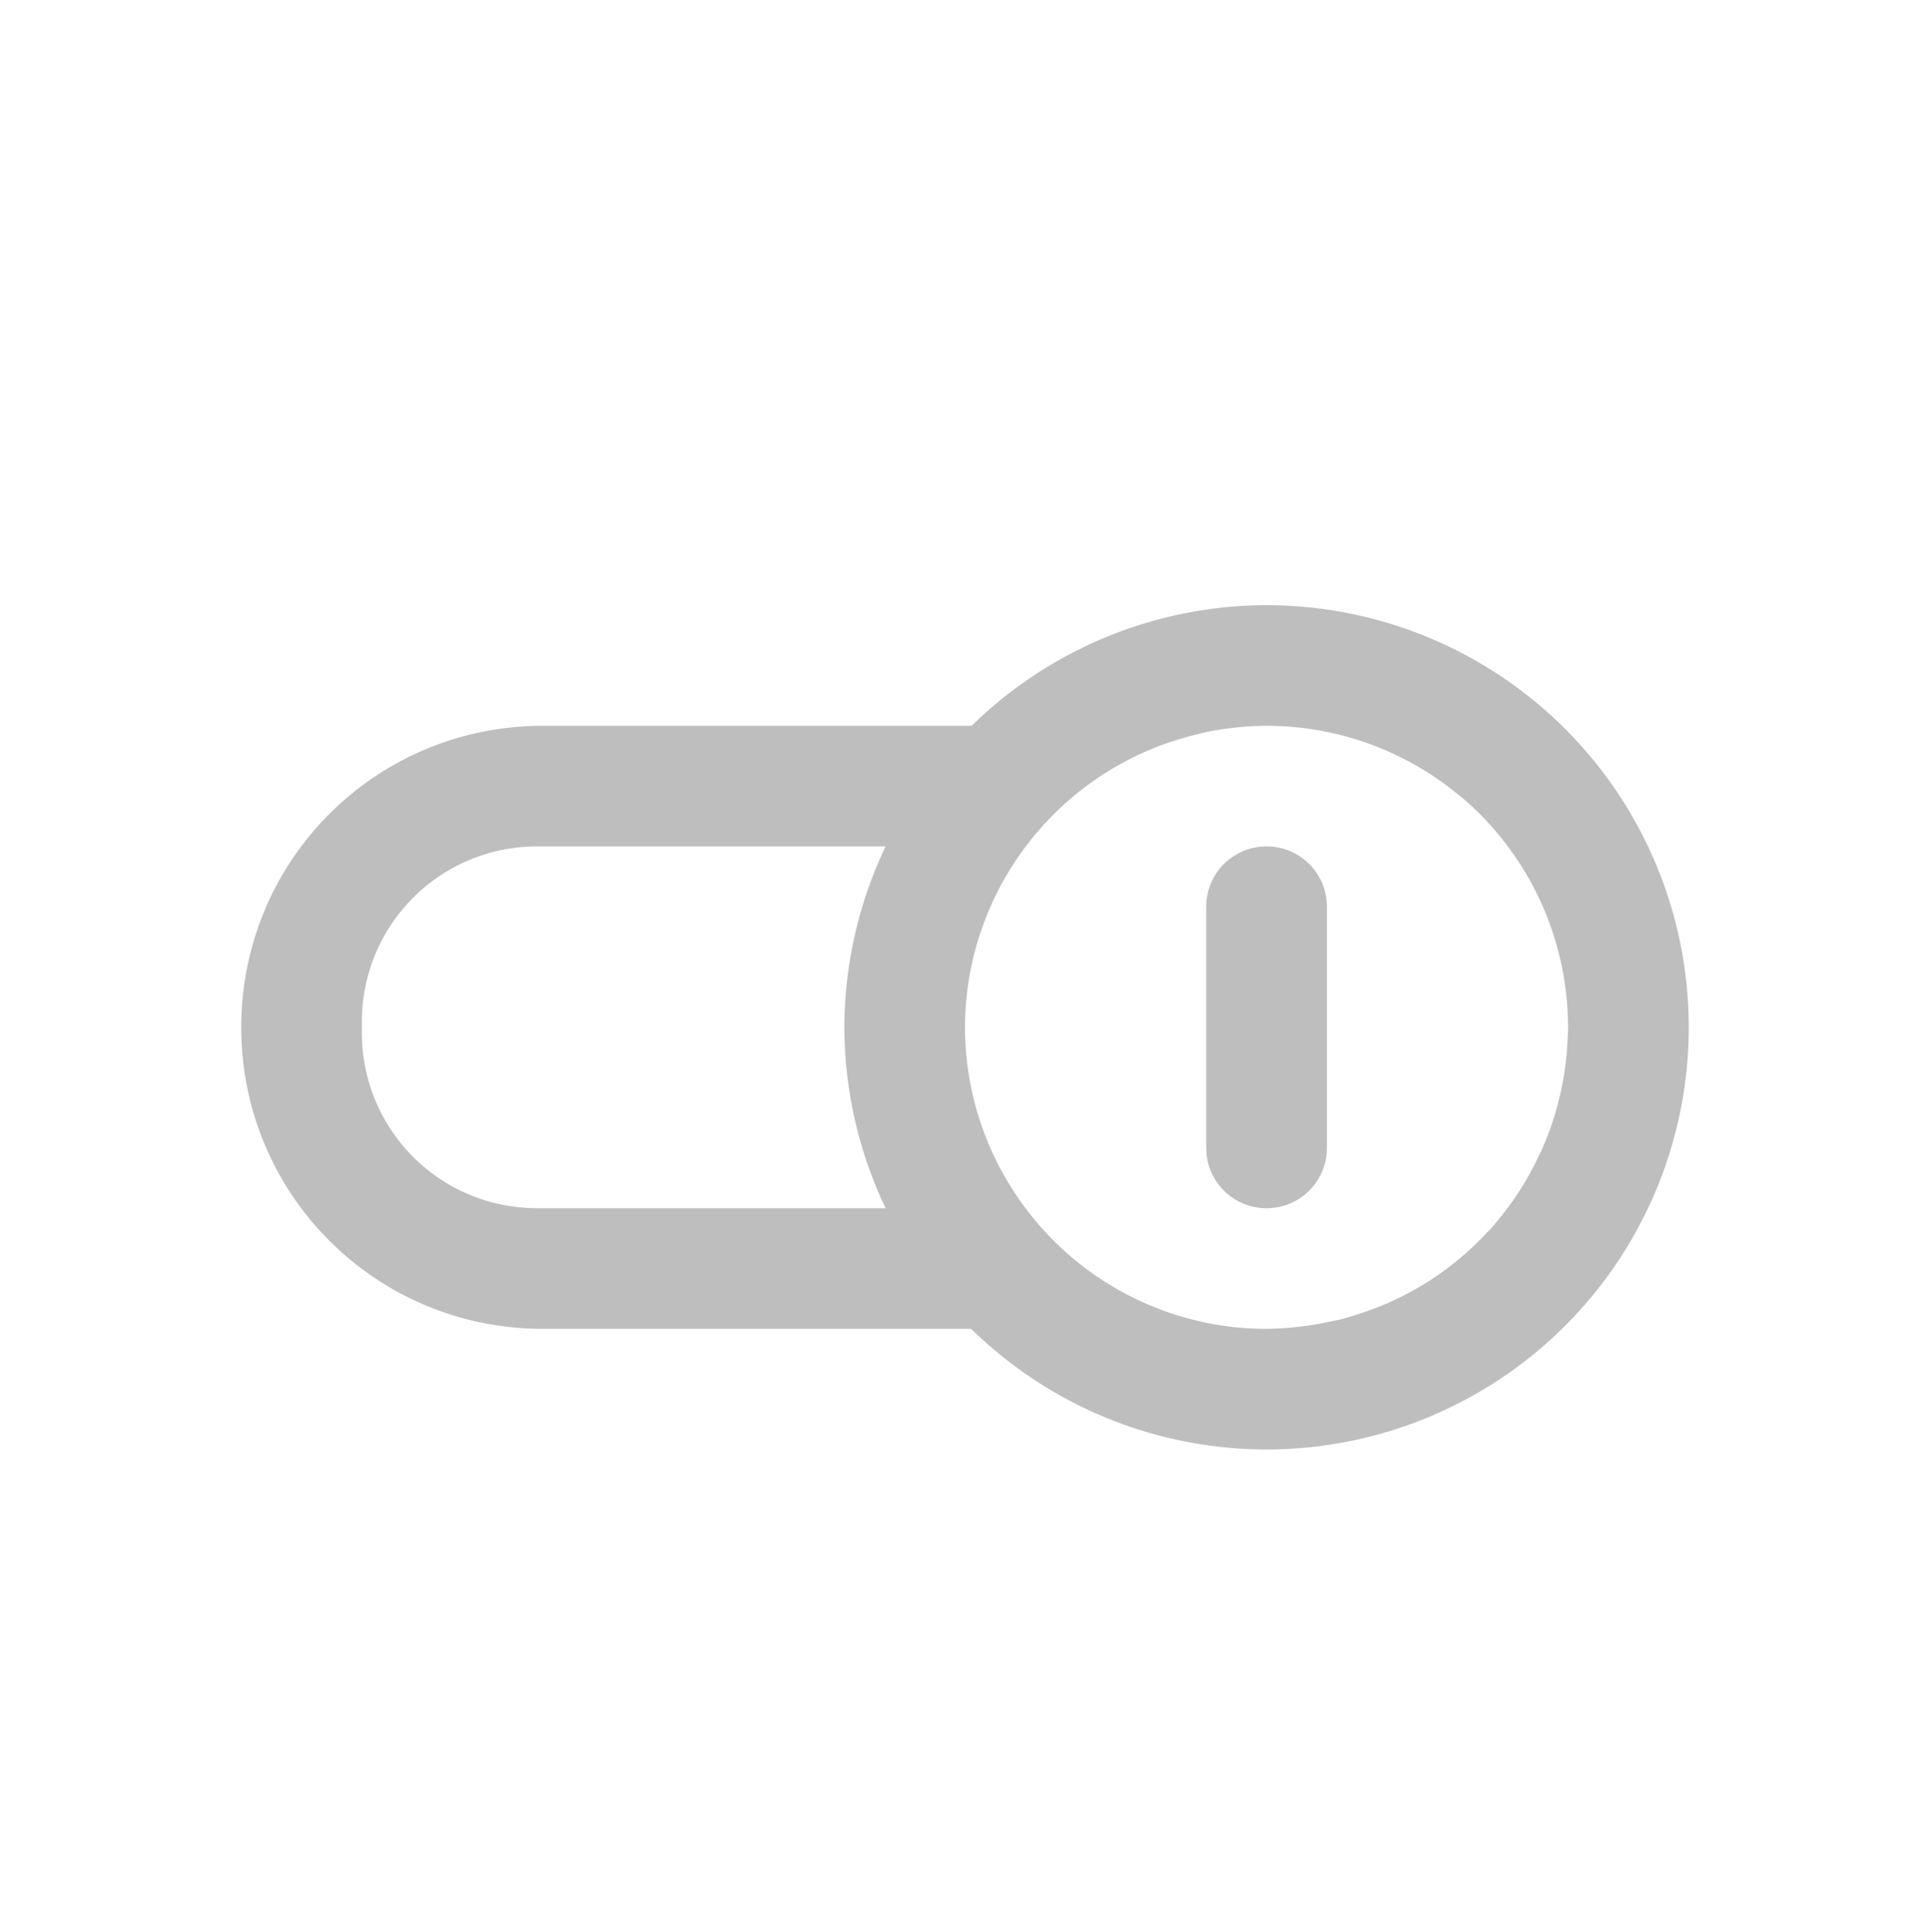 <svg xmlns="http://www.w3.org/2000/svg" xmlns:svg="http://www.w3.org/2000/svg" id="svg2" version="1.1" viewBox="0 0 16 16.018"><path id="rect4149" fill="#bebebe" fill-opacity="1" stroke="none" stroke-dasharray="none" stroke-dashoffset="0" stroke-linecap="butt" stroke-linejoin="miter" stroke-miterlimit="4" stroke-opacity="1" stroke-width="3.567" d="M 10.5 5.018 A 3.5 3.5 0 0 0 8.055 6.018 L 4.5 6.018 C 3.115 6.018 2 7.133 2 8.518 C 2 9.903 3.115 11.018 4.5 11.018 L 8.051 11.018 A 3.5 3.5 0 0 0 10.5 12.018 A 3.5 3.5 0 0 0 14 8.518 A 3.5 3.5 0 0 0 10.5 5.018 z M 10.5 6.018 A 2.5 2.5 0 0 1 12.109 6.605 A 2.5 2.5 0 0 1 12.111 6.605 A 2.5 2.5 0 0 1 12.604 7.168 A 2.5 2.5 0 0 1 12.83 7.613 A 2.5 2.5 0 0 1 12.908 7.85 A 2.5 2.5 0 0 1 12.963 8.092 A 2.5 2.5 0 0 1 12.963 8.094 A 2.5 2.5 0 0 1 12.998 8.451 A 2.5 2.5 0 0 1 13 8.518 A 2.5 2.5 0 0 1 12.996 8.607 A 2.5 2.5 0 0 1 12.934 9.076 A 2.5 2.5 0 0 1 12.92 9.133 A 2.5 2.5 0 0 1 12.859 9.338 A 2.5 2.5 0 0 1 12.852 9.359 A 2.5 2.5 0 0 1 12.773 9.551 A 2.5 2.5 0 0 1 12.748 9.602 A 2.5 2.5 0 0 1 12.648 9.791 A 2.5 2.5 0 0 1 12.637 9.809 A 2.5 2.5 0 0 1 12.527 9.977 A 2.5 2.5 0 0 1 12.482 10.037 A 2.5 2.5 0 0 1 12.354 10.193 A 2.5 2.5 0 0 1 12.33 10.217 A 2.5 2.5 0 0 1 11.775 10.666 A 2.5 2.5 0 0 1 11.754 10.678 A 2.5 2.5 0 0 1 11.572 10.773 A 2.5 2.5 0 0 1 11.518 10.799 A 2.5 2.5 0 0 1 11.346 10.867 A 2.5 2.5 0 0 1 11.27 10.893 A 2.5 2.5 0 0 1 11.121 10.938 A 2.5 2.5 0 0 1 11.012 10.961 A 2.5 2.5 0 0 1 10.879 10.986 A 2.5 2.5 0 0 1 10.773 11 A 2.5 2.5 0 0 1 10.5 11.018 A 2.5 2.5 0 0 1 10.25 11.006 A 2.5 2.5 0 0 1 8.502 10.018 A 2.5 2.5 0 0 1 8 8.518 A 2.5 2.5 0 0 1 8.504 7.018 A 2.5 2.5 0 0 1 9.674 6.162 A 2.5 2.5 0 0 1 9.744 6.139 A 2.5 2.5 0 0 1 9.896 6.096 A 2.5 2.5 0 0 1 10.002 6.07 A 2.5 2.5 0 0 1 10.129 6.047 A 2.5 2.5 0 0 1 10.258 6.031 A 2.5 2.5 0 0 1 10.389 6.021 A 2.5 2.5 0 0 1 10.5 6.018 z M 4.455 7.018 L 7.342 7.018 A 3.5 3.5 0 0 0 7 8.518 A 3.5 3.5 0 0 0 7.342 10.018 L 4.455 10.018 C 3.649 10.018 3 9.369 3 8.562 L 3 8.473 C 3 7.667 3.649 7.018 4.455 7.018 z M 10.5 7.018 C 10.223 7.018 10 7.241 10 7.518 L 10 9.518 C 10 9.795 10.223 10.018 10.5 10.018 C 10.777 10.018 11 9.795 11 9.518 L 11 7.518 C 11 7.241 10.777 7.018 10.5 7.018 z" opacity="1"/></svg>